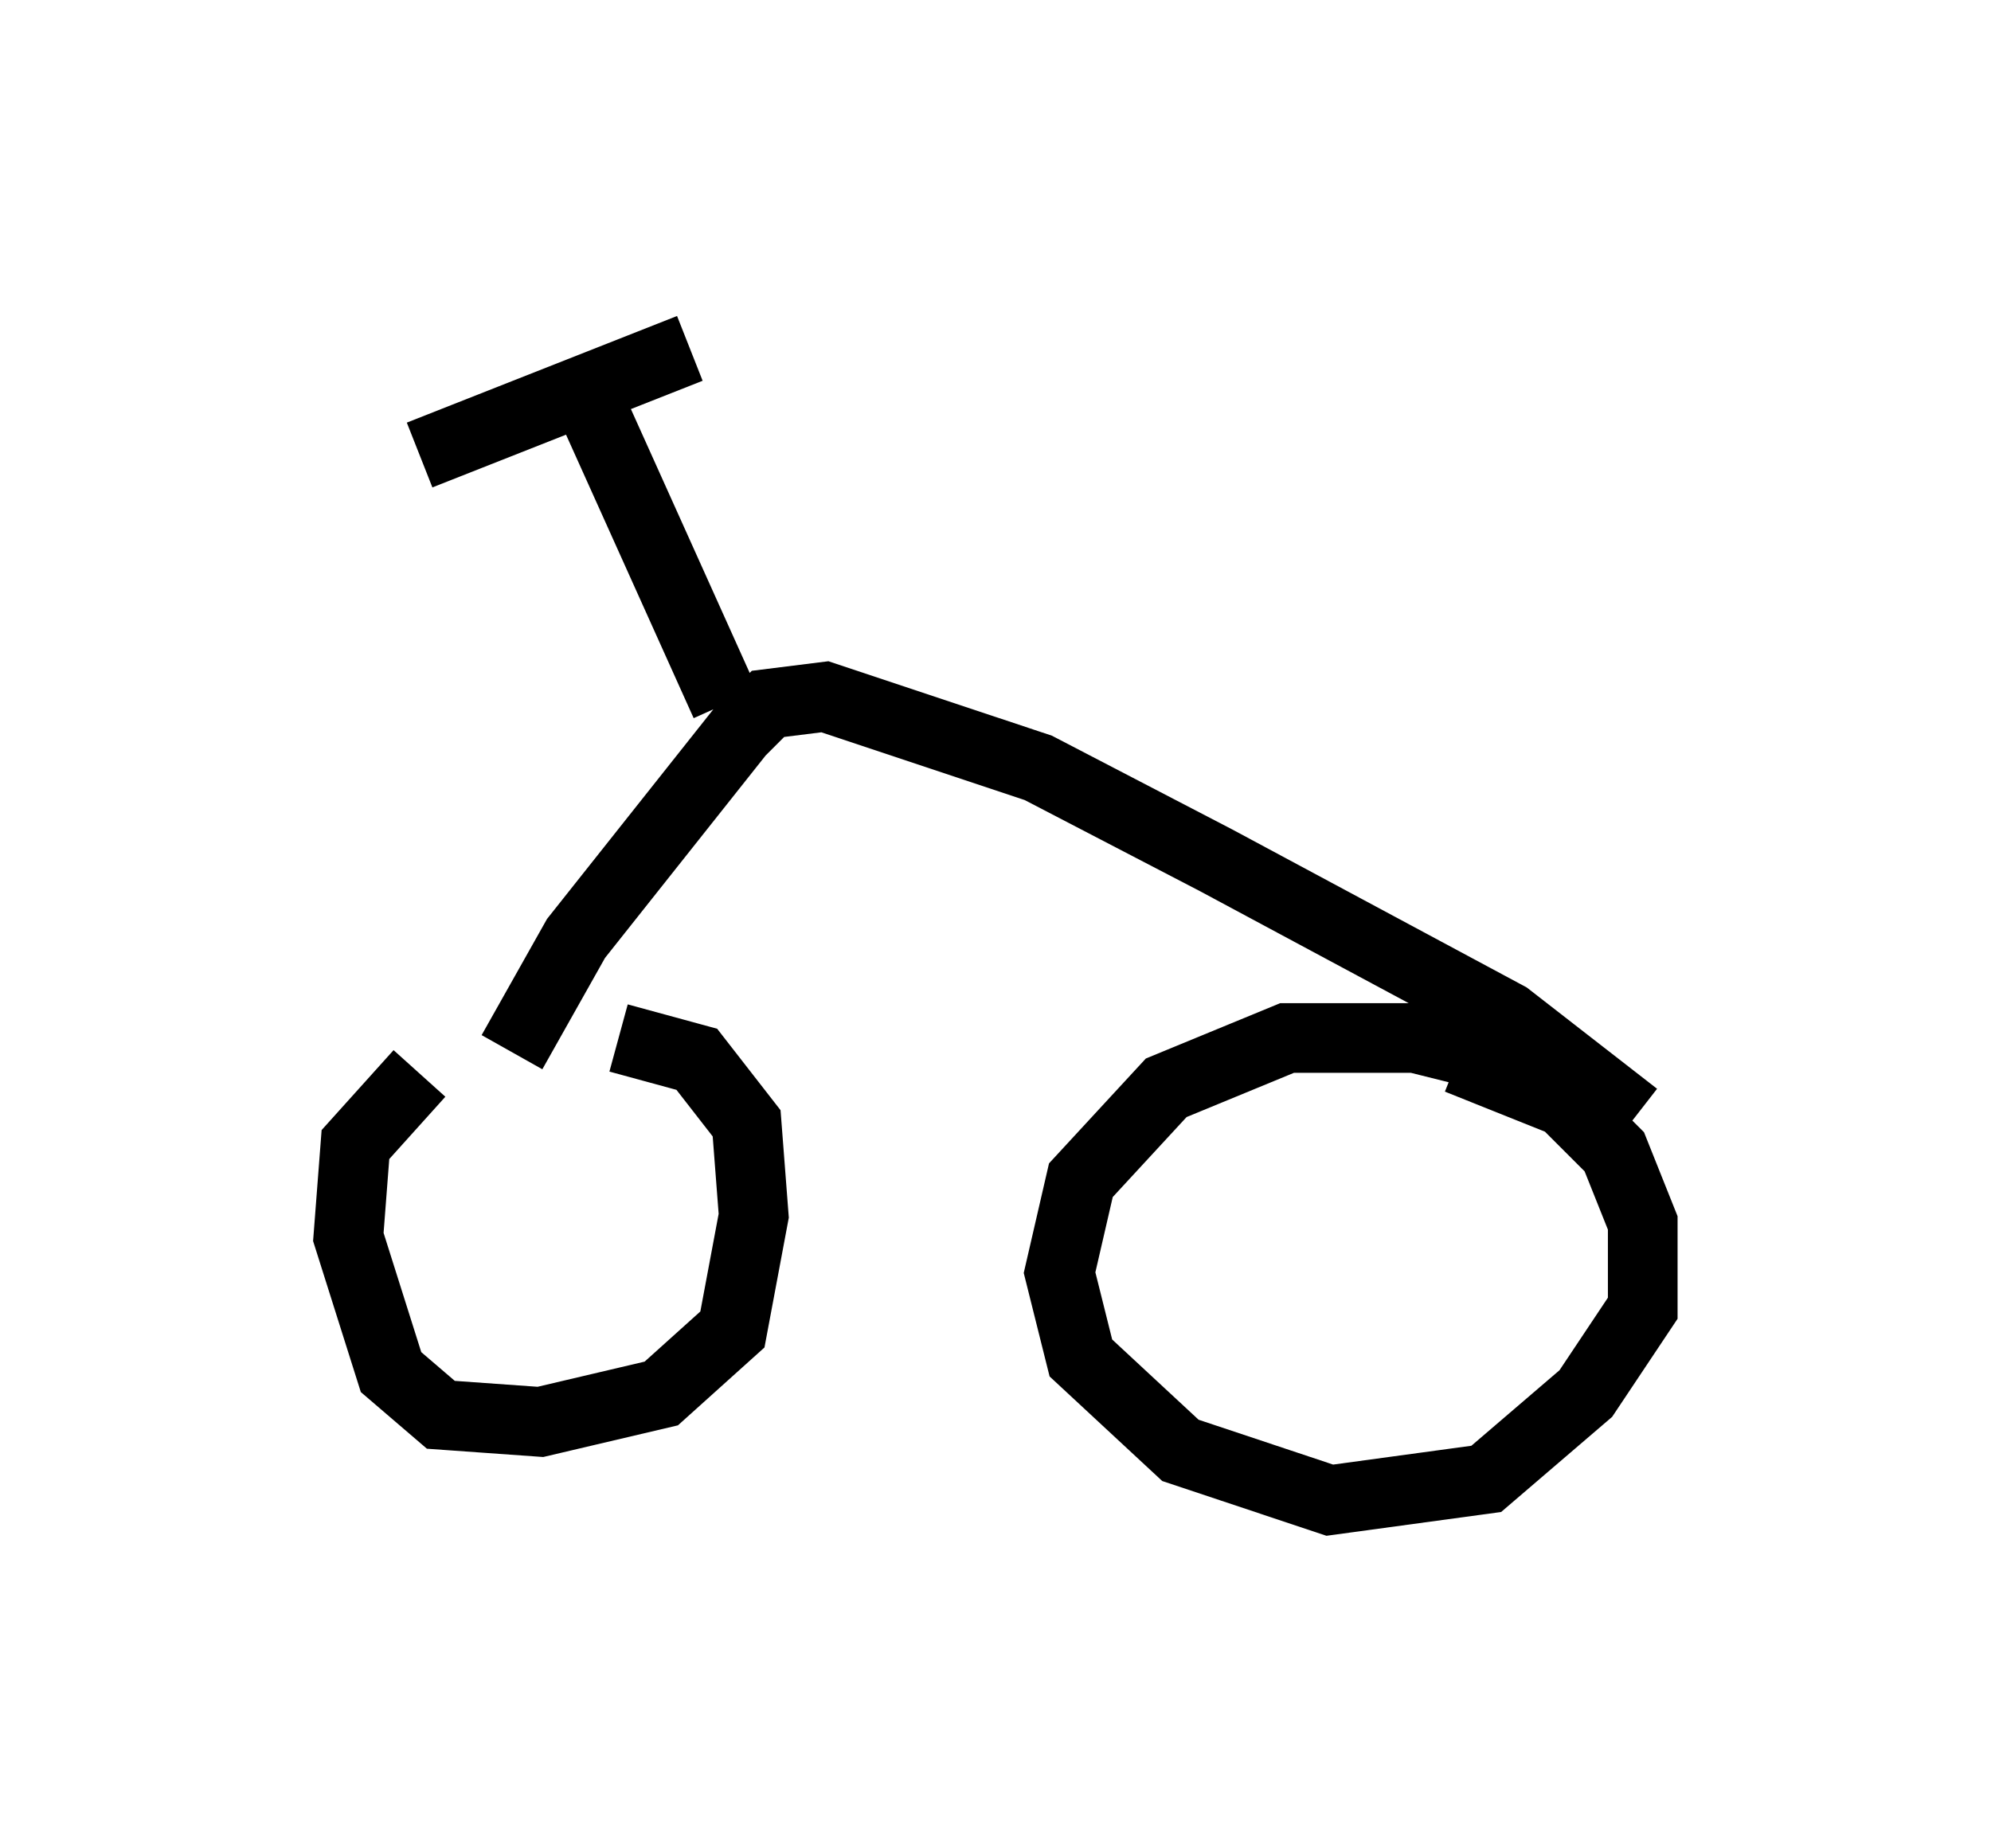<?xml version="1.0" encoding="utf-8" ?>
<svg baseProfile="full" height="26.538" version="1.1" width="28.579" xmlns="http://www.w3.org/2000/svg" xmlns:ev="http://www.w3.org/2001/xml-events" xmlns:xlink="http://www.w3.org/1999/xlink"><defs /><rect fill="white" height="26.538" width="28.579" x="0" y="0" /><path d="M8.879, 14.902 m-2.858, 0.51 l-0.919, 1.021 -0.102, 1.327 l0.613, 1.94 0.715, 0.613 l1.429, 0.102 1.735, -0.408 l1.021, -0.919 0.306, -1.633 l-0.102, -1.327 -0.715, -0.919 l-1.123, -0.306 m13.067, 0.408 l-1.633, -0.408 -1.838, 0.0 l-1.735, 0.715 -1.225, 1.327 l-0.306, 1.327 0.306, 1.225 l1.429, 1.327 2.144, 0.715 l2.246, -0.306 1.429, -1.225 l0.817, -1.225 0.0, -1.225 l-0.408, -1.021 -0.715, -0.715 l-1.531, -0.613 m-13.577, -0.102 l0.919, -1.633 2.348, -2.96 l0.408, -0.408 0.817, -0.102 l3.063, 1.021 2.552, 1.327 l4.185, 2.246 1.838, 1.429 m-14.904, -10.004 l1.838, 4.083 m-4.39, -3.573 l3.879, -1.531 " fill="none" stroke="black" stroke-width="1" /></svg>